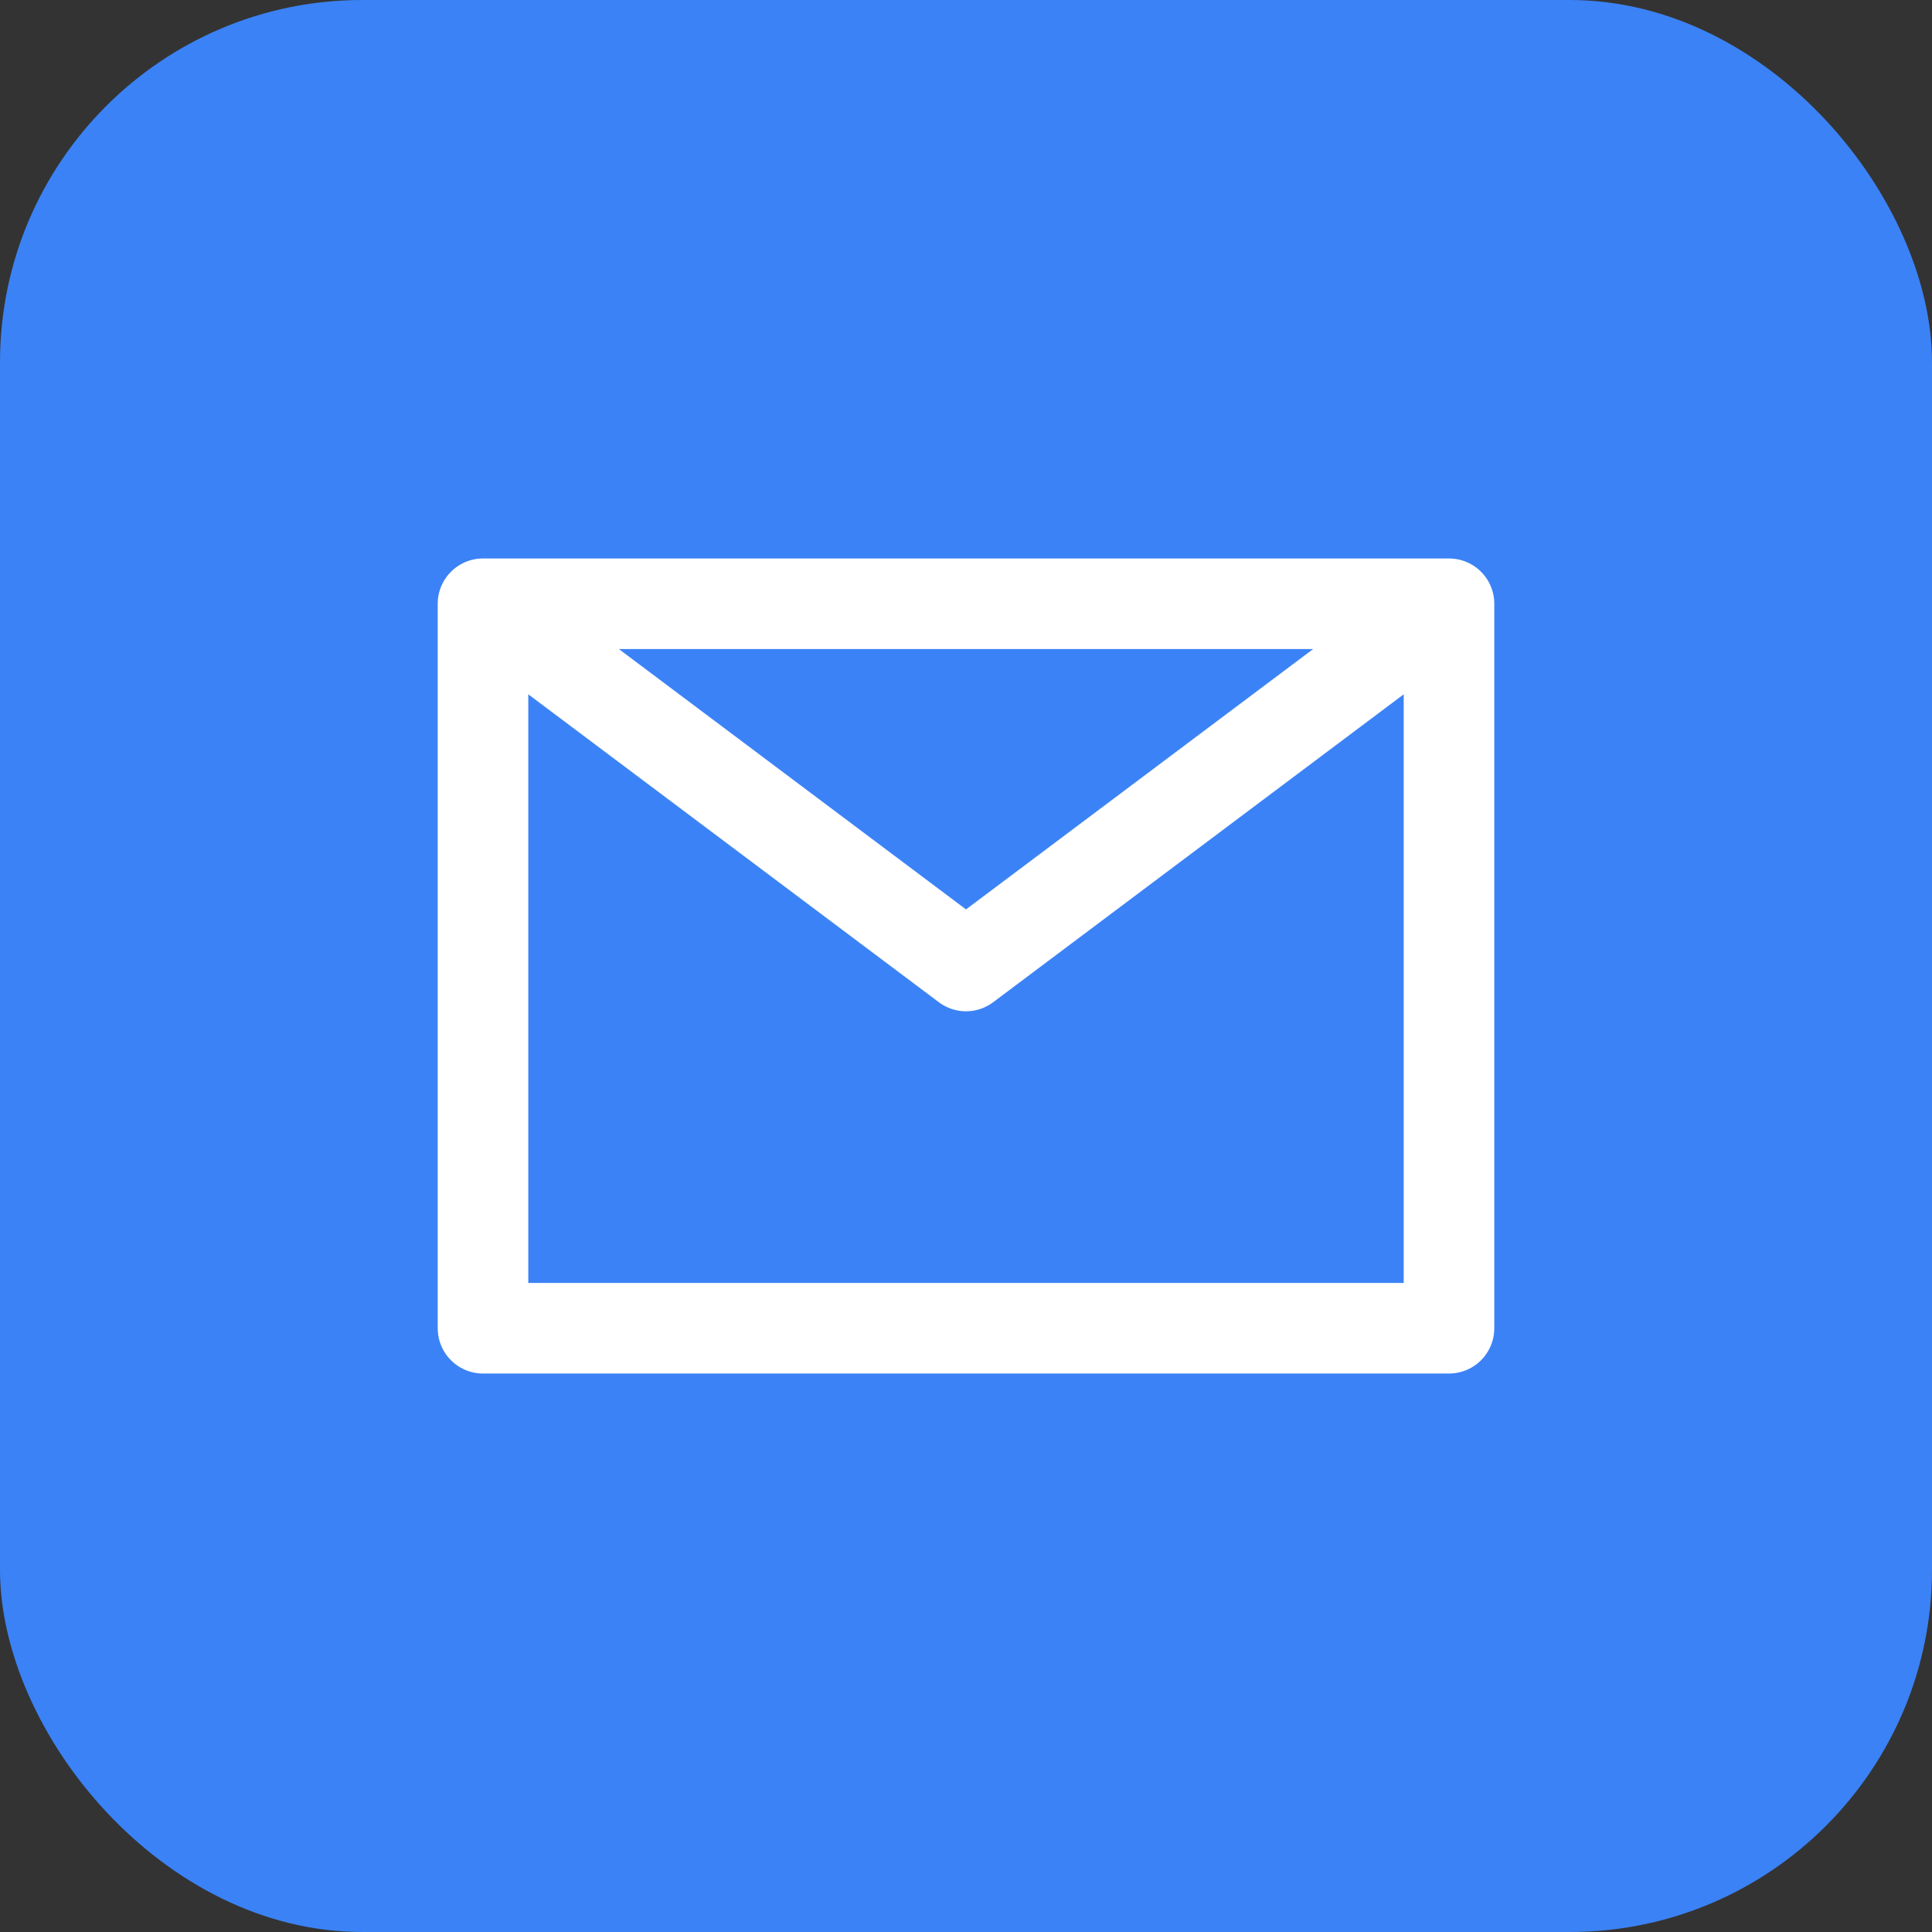 <svg width="64" height="64" viewBox="0 0 64 64" fill="none" xmlns="http://www.w3.org/2000/svg">
  <rect x="0" y="0" width="64" height="64" fill="#333333" stroke="none"/>
  <rect width="64" height="64" rx="12" fill="#3B82F6"/>
  <path d="M16 20L32 32L48 20M16 20V44H48V20M16 20H48" stroke="white" stroke-width="3" stroke-linecap="round" stroke-linejoin="round"/>
</svg>
